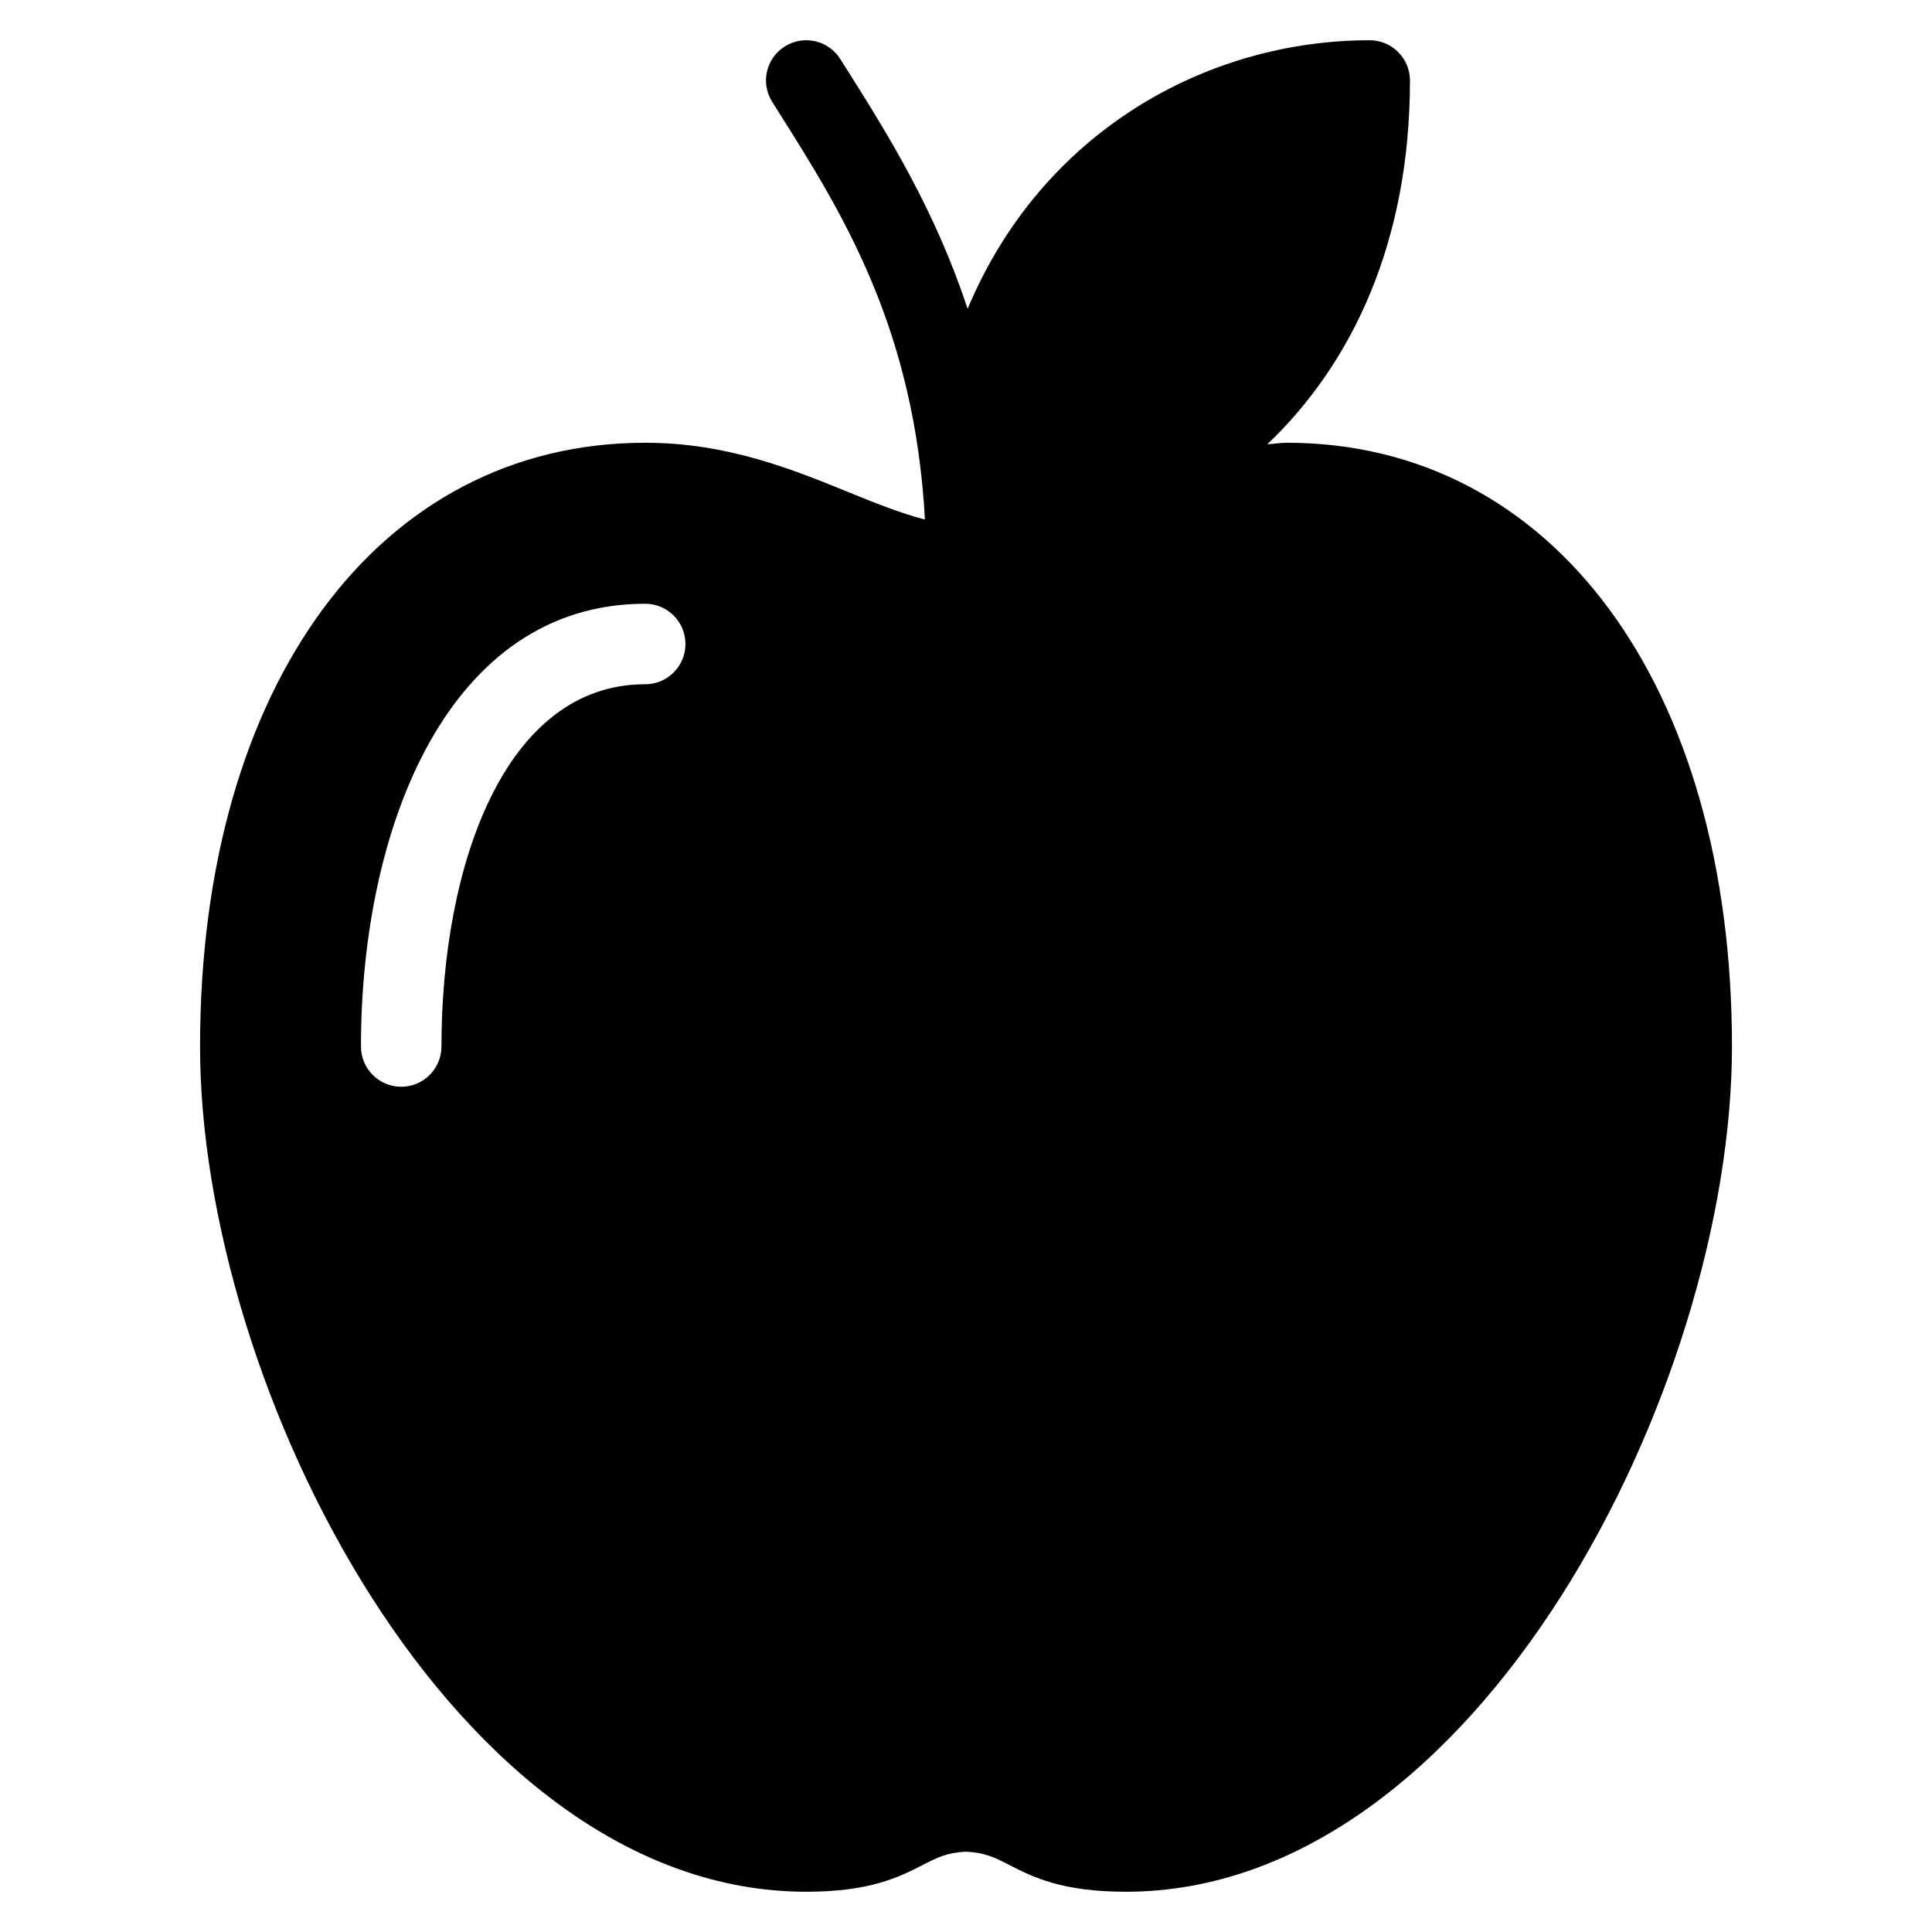 <?xml version="1.0" encoding="iso-8859-1"?>
<!-- Generator: Adobe Illustrator 19.0.0, SVG Export Plug-In . SVG Version: 6.00 Build 0)  -->
<svg version="1.1" id="Layer_1" xmlns="http://www.w3.org/2000/svg" xmlns:xlink="http://www.w3.org/1999/xlink" x="0px" y="0px"
	 viewBox="0 0 24 24" style="enable-background:new 0 0 24 24;" xml:space="preserve">
<g>
	<g>
		<path d="M15.984,5.5c-0.085,0-0.159,0.014-0.241,0.019c1.059-1.008,1.772-2.52,1.772-4.519c0-0.276-0.224-0.5-0.5-0.5
			c-2.029,0-4.075,1.139-4.995,3.336c-0.401-1.215-0.978-2.147-1.488-2.955l-0.094-0.148C10.292,0.499,9.981,0.43,9.749,0.577
			C9.515,0.724,9.445,1.033,9.593,1.266l0.094,0.149c0.793,1.255,1.674,2.678,1.803,5.039c-0.286-0.074-0.589-0.193-0.923-0.329
			C9.85,5.832,9.037,5.5,8.016,5.5c-3.309,0-5.531,3.014-5.531,7.5c0,4.228,3.163,10.5,7.531,10.5c0.797,0,1.158-0.185,1.447-0.333
			c0.184-0.094,0.296-0.152,0.537-0.165c0.241,0.013,0.354,0.071,0.537,0.165c0.29,0.148,0.65,0.333,1.447,0.333
			c4.369,0,7.531-6.272,7.531-10.5C21.515,8.514,19.292,5.5,15.984,5.5z M8.015,8.5c-1.749,0-2.531,2.26-2.531,4.5
			c0,0.276-0.224,0.5-0.5,0.5s-0.5-0.224-0.5-0.5c0-2.738,1.092-5.5,3.531-5.5c0.276,0,0.5,0.224,0.5,0.5S8.291,8.5,8.015,8.5z"/>
	</g>
</g>
</svg>
